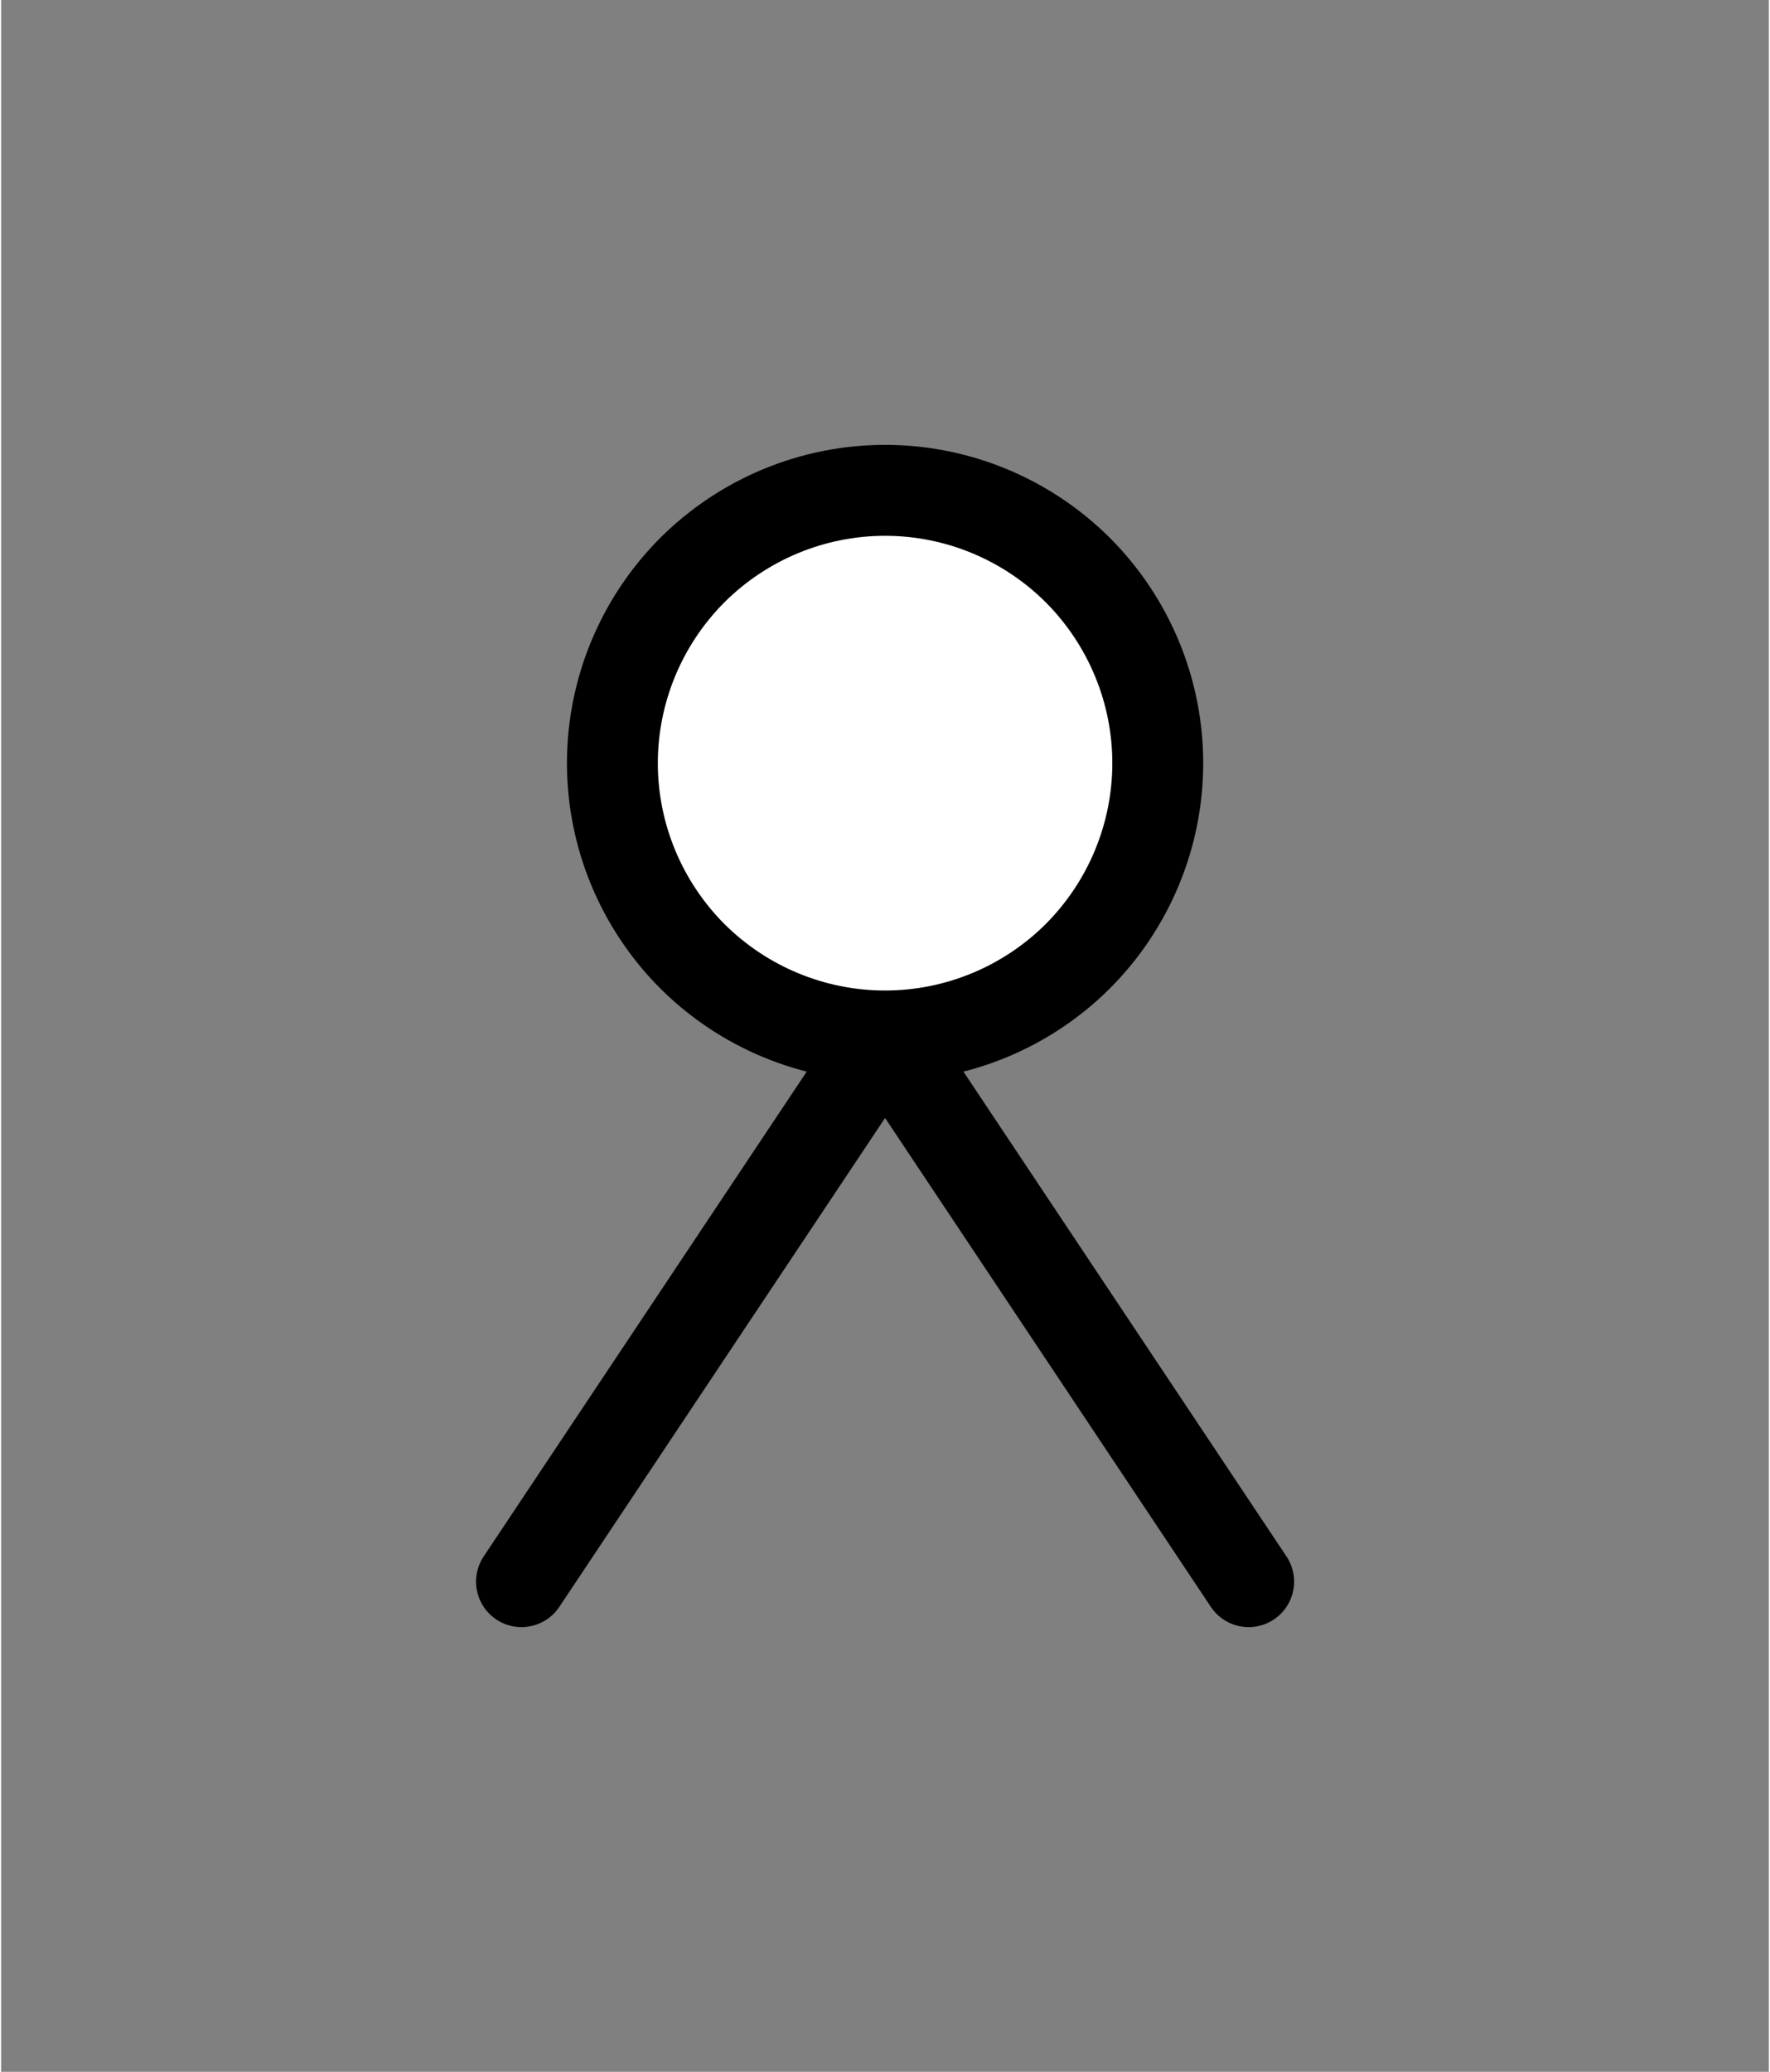 <?xml version="1.0" encoding="utf-8" standalone="no"?>
<!-- Generated by Therion 6.2.1 (2024-03-20) -->
<!DOCTYPE svg PUBLIC "-//W3C//DTD SVG 1.1//EN" "http://www.w3.org/Graphics/SVG/1.1/DTD/svg11.dtd">
<svg width="0.412cm" height="0.482cm" viewBox="-5.835 -6.835 11.669 13.669" xmlns="http://www.w3.org/2000/svg" xmlns:xlink="http://www.w3.org/1999/xlink">
<rect x="-5.835" y="-6.835" width="11.669" height="13.669" fill="#808080" stroke="none"/>
<defs>
<g id="F_aaaaaaa_renders/speleothems/disk.svg">
</g>
<g id="G_aaaaaaa_renders/speleothems/disk.svg">
</g>
<g id="B_aaaaaaa_renders/speleothems/disk.svg">
</g>
<g id="I_aaaaaaa_renders/speleothems/disk.svg">
</g>
<g id="E_aaaaaaa_renders/speleothems/disk.svg">
<path fill="none" stroke="#000000" stroke-width="0.600" d="M0.600 0.400L3.000 4.000L5.400 0.400" />
<path fill="#ffffff" stroke="none" d="M4.800 5.800C4.800 6.277 4.610 6.735 4.273 7.073C3.935 7.410 3.477 7.600 3.000 7.600C2.523 7.600 2.065 7.410 1.727 7.073C1.390 6.735 1.200 6.277 1.200 5.800C1.200 5.323 1.390 4.865 1.727 4.527C2.065 4.190 2.523 4.000 3.000 4.000C3.477 4.000 3.935 4.190 4.273 4.527C4.610 4.865 4.800 5.323 4.800 5.800Z" />
<path fill="none" stroke="#000000" stroke-width="0.600" d="M4.800 5.800C4.800 6.277 4.610 6.735 4.273 7.073C3.935 7.410 3.477 7.600 3.000 7.600C2.523 7.600 2.065 7.410 1.727 7.073C1.390 6.735 1.200 6.277 1.200 5.800C1.200 5.323 1.390 4.865 1.727 4.527C2.065 4.190 2.523 4.000 3.000 4.000C3.477 4.000 3.935 4.190 4.273 4.527C4.610 4.865 4.800 5.323 4.800 5.800Z" />
</g>
<g id="X_aaaaaaa_renders/speleothems/disk.svg">
</g>
<clipPath id="clip_viewBox">
<path d="M-5.835 -6.835L5.835 -6.835L5.835 6.835L-5.835 6.835z" />
</clipPath>
</defs>
<g transform="scale(1,-1)" fill="#000000" stroke="#000000" stroke-linecap="round" stroke-linejoin="round" stroke-miterlimit="10" fill-rule="evenodd" clip-rule="evenodd" clip-path="url(#clip_viewBox)">
<use x="-3.000" y="-4.000" xlink:href="#E_aaaaaaa_renders/speleothems/disk.svg" />
</g>
</svg>
